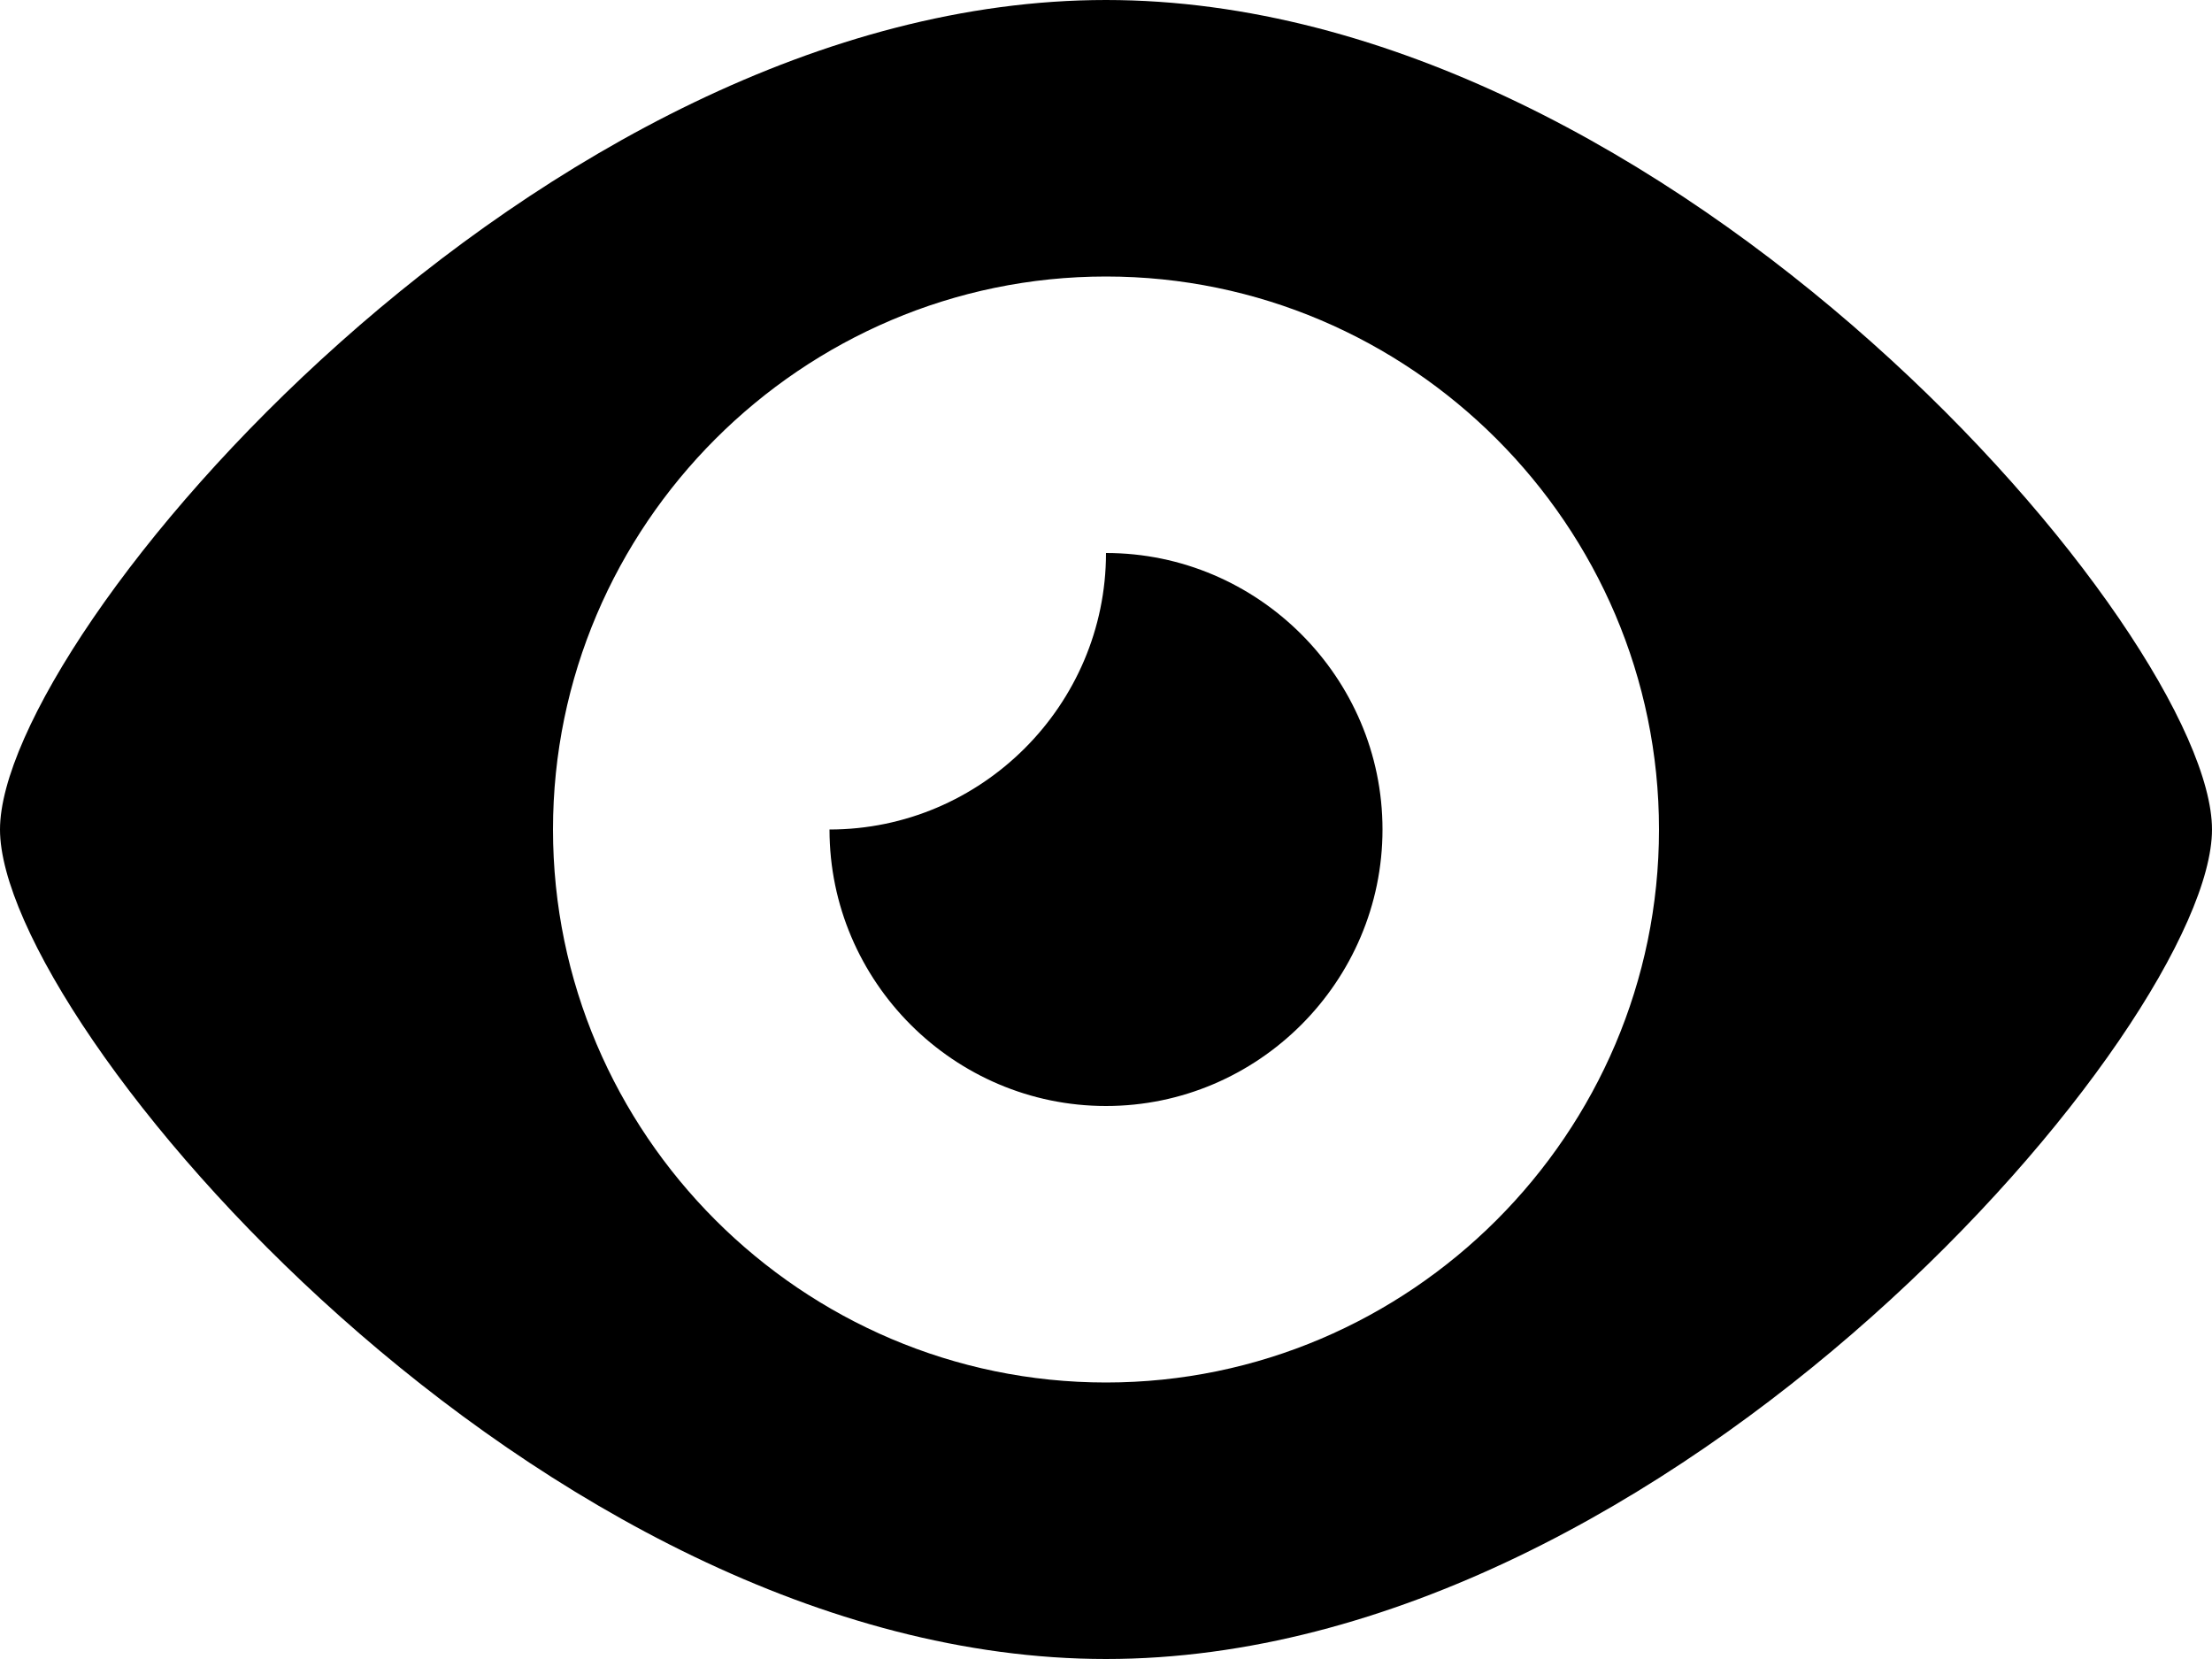 <?xml version="1.0" encoding="utf-8"?>
<!-- Generator: Adobe Illustrator 21.1.0, SVG Export Plug-In . SVG Version: 6.00 Build 0)  -->
<svg version="1.1" id="Shape_1_1_" xmlns="http://www.w3.org/2000/svg" xmlns:xlink="http://www.w3.org/1999/xlink" x="0px" y="0px"
	 viewBox="0 0 16 12" style="enable-background:new 0 0 16 12;" xml:space="preserve">
<style type="text/css">
	.st0{fill-rule:evenodd;clip-rule:evenodd;}
</style>
<g id="Shape_1">
	<g>
		<path class="st0" d="M8,4c0,1.1-0.9,2-2,2c0,1.1,0.9,2,2,2c1.1,0,2-0.9,2-2C10,4.9,9.1,4,8,4z M8,0C3.9,0,0,4.6,0,6
			c0,1.4,3.9,6,8,6s8-4.6,8-6C16,4.6,12.1,0,8,0z M8,10c-2.2,0-4-1.8-4-4c0-2.2,1.8-4,4-4s4,1.8,4,4C12,8.2,10.2,10,8,10z"/>
	</g>
</g>
</svg>
